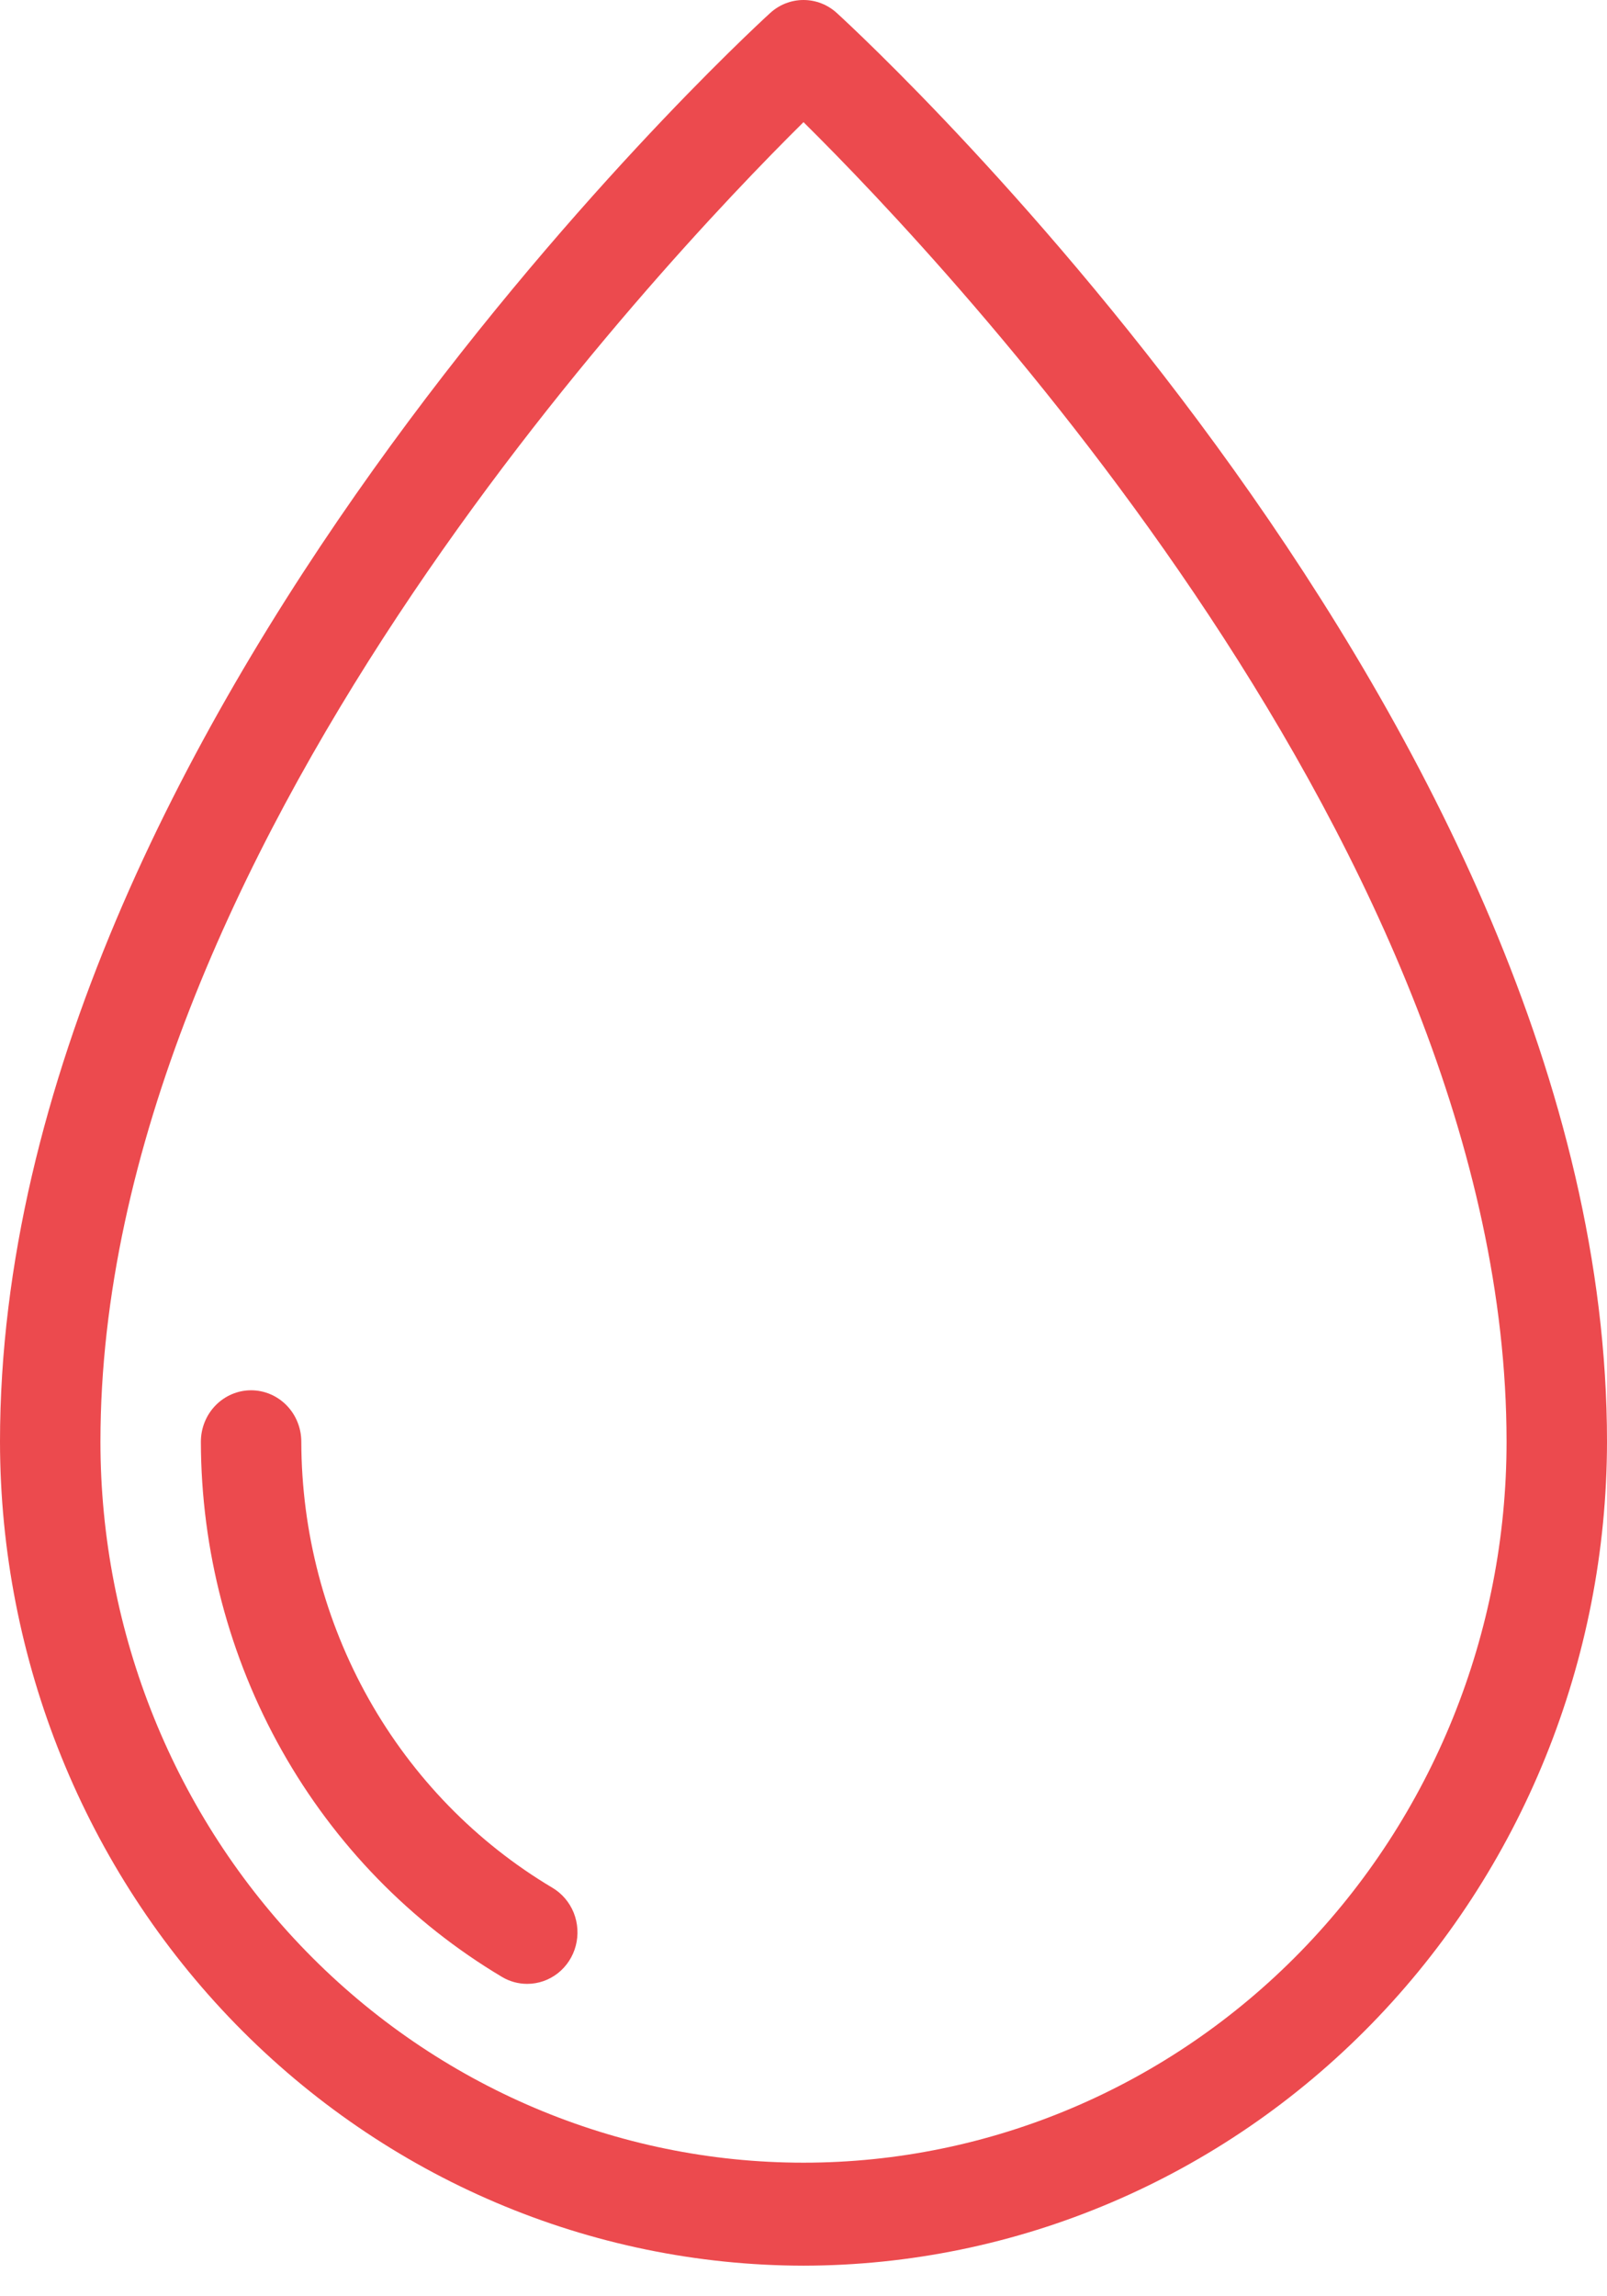 <svg width="28" height="40" viewBox="0 0 28 40" fill="none" xmlns="http://www.w3.org/2000/svg">
<path d="M14 39.467C10.288 39.462 6.73 37.949 4.105 35.258C1.481 32.568 0.004 28.92 0 25.115C0 12.642 12.87 0.729 13.418 0.228C13.578 0.081 13.785 0 14 0C14.215 0 14.422 0.081 14.582 0.228C15.13 0.729 28 12.642 28 25.115C27.996 28.92 26.519 32.568 23.895 35.258C21.27 37.949 17.712 39.462 14 39.467ZM14 2.128C11.492 4.608 1.75 14.9 1.75 25.115C1.75 28.446 3.041 31.64 5.338 33.995C7.635 36.35 10.751 37.673 14 37.673C17.249 37.673 20.365 36.35 22.662 33.995C24.959 31.64 26.25 28.446 26.25 25.115C26.25 14.9 16.508 4.608 14 2.128Z" fill="#EC4A4E"/>
<path d="M9.185 34.558C9.032 34.558 8.881 34.517 8.748 34.438C7.155 33.489 5.832 32.13 4.911 30.494C3.99 28.858 3.504 27.004 3.5 25.115C3.5 24.877 3.592 24.649 3.756 24.481C3.92 24.313 4.143 24.218 4.375 24.218C4.607 24.218 4.83 24.313 4.994 24.481C5.158 24.649 5.25 24.877 5.25 25.115C5.253 26.689 5.659 28.235 6.426 29.598C7.194 30.961 8.297 32.094 9.625 32.884C9.792 32.983 9.922 33.136 9.996 33.318C10.069 33.501 10.082 33.703 10.032 33.894C9.982 34.085 9.872 34.253 9.719 34.373C9.566 34.493 9.379 34.558 9.186 34.558H9.185Z" fill="#EC4A4E"/>
</svg>
